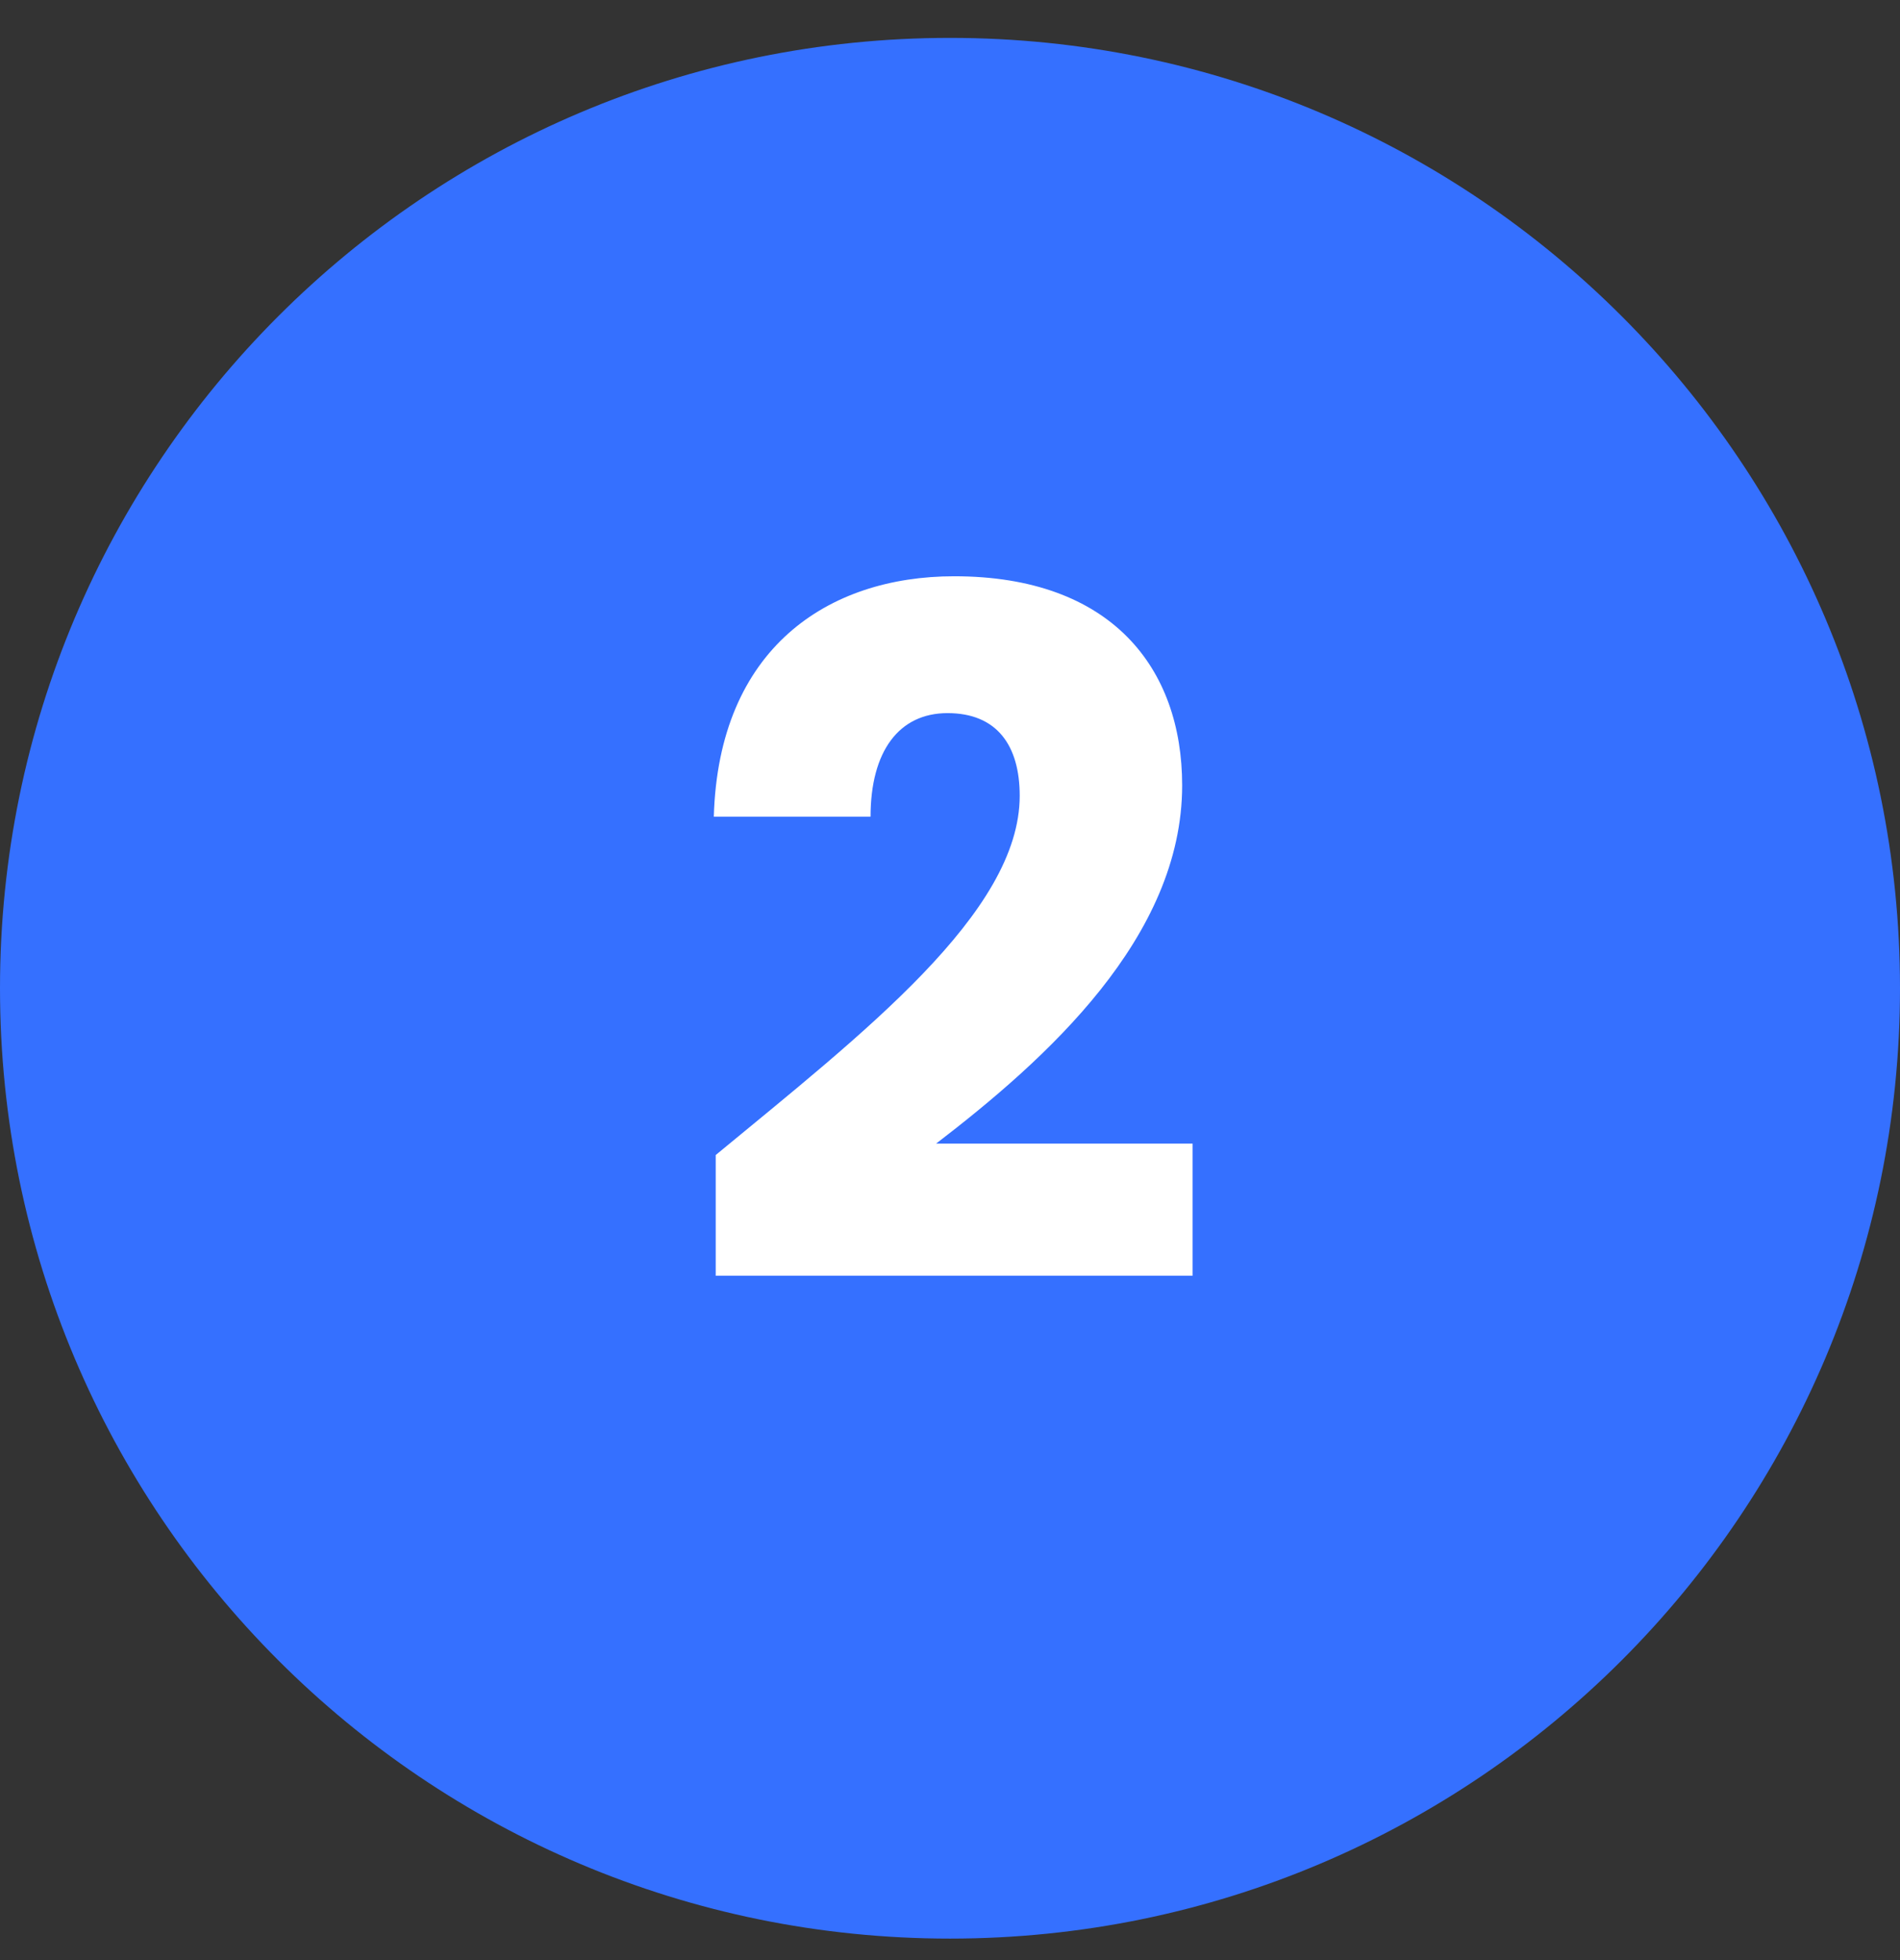 <svg width="32" height="33" viewBox="0 0 32 33" fill="none" xmlns="http://www.w3.org/2000/svg">
<rect x="0" y="0" width="32" height="33" fill="#333333" stroke="none"/>
<path d="M32 16.638C32 25.475 24.837 32.638 16 32.638C7.163 32.638 0 25.475 0 16.638C0 7.802 7.163 0.638 16 0.638C24.837 0.638 32 7.802 32 16.638Z" fill="#3570FF"/>
<path d="M12.054 21.478V19.446C14.534 17.398 17.174 15.366 17.174 13.398C17.174 12.55 16.79 12.006 15.958 12.006C15.142 12.006 14.662 12.646 14.662 13.75H12.022C12.102 10.918 13.942 9.702 16.07 9.702C18.726 9.702 19.91 11.254 19.91 13.222C19.91 15.782 17.622 17.83 15.766 19.254H20.086V21.478H12.054Z" fill="white"/>
</svg>
